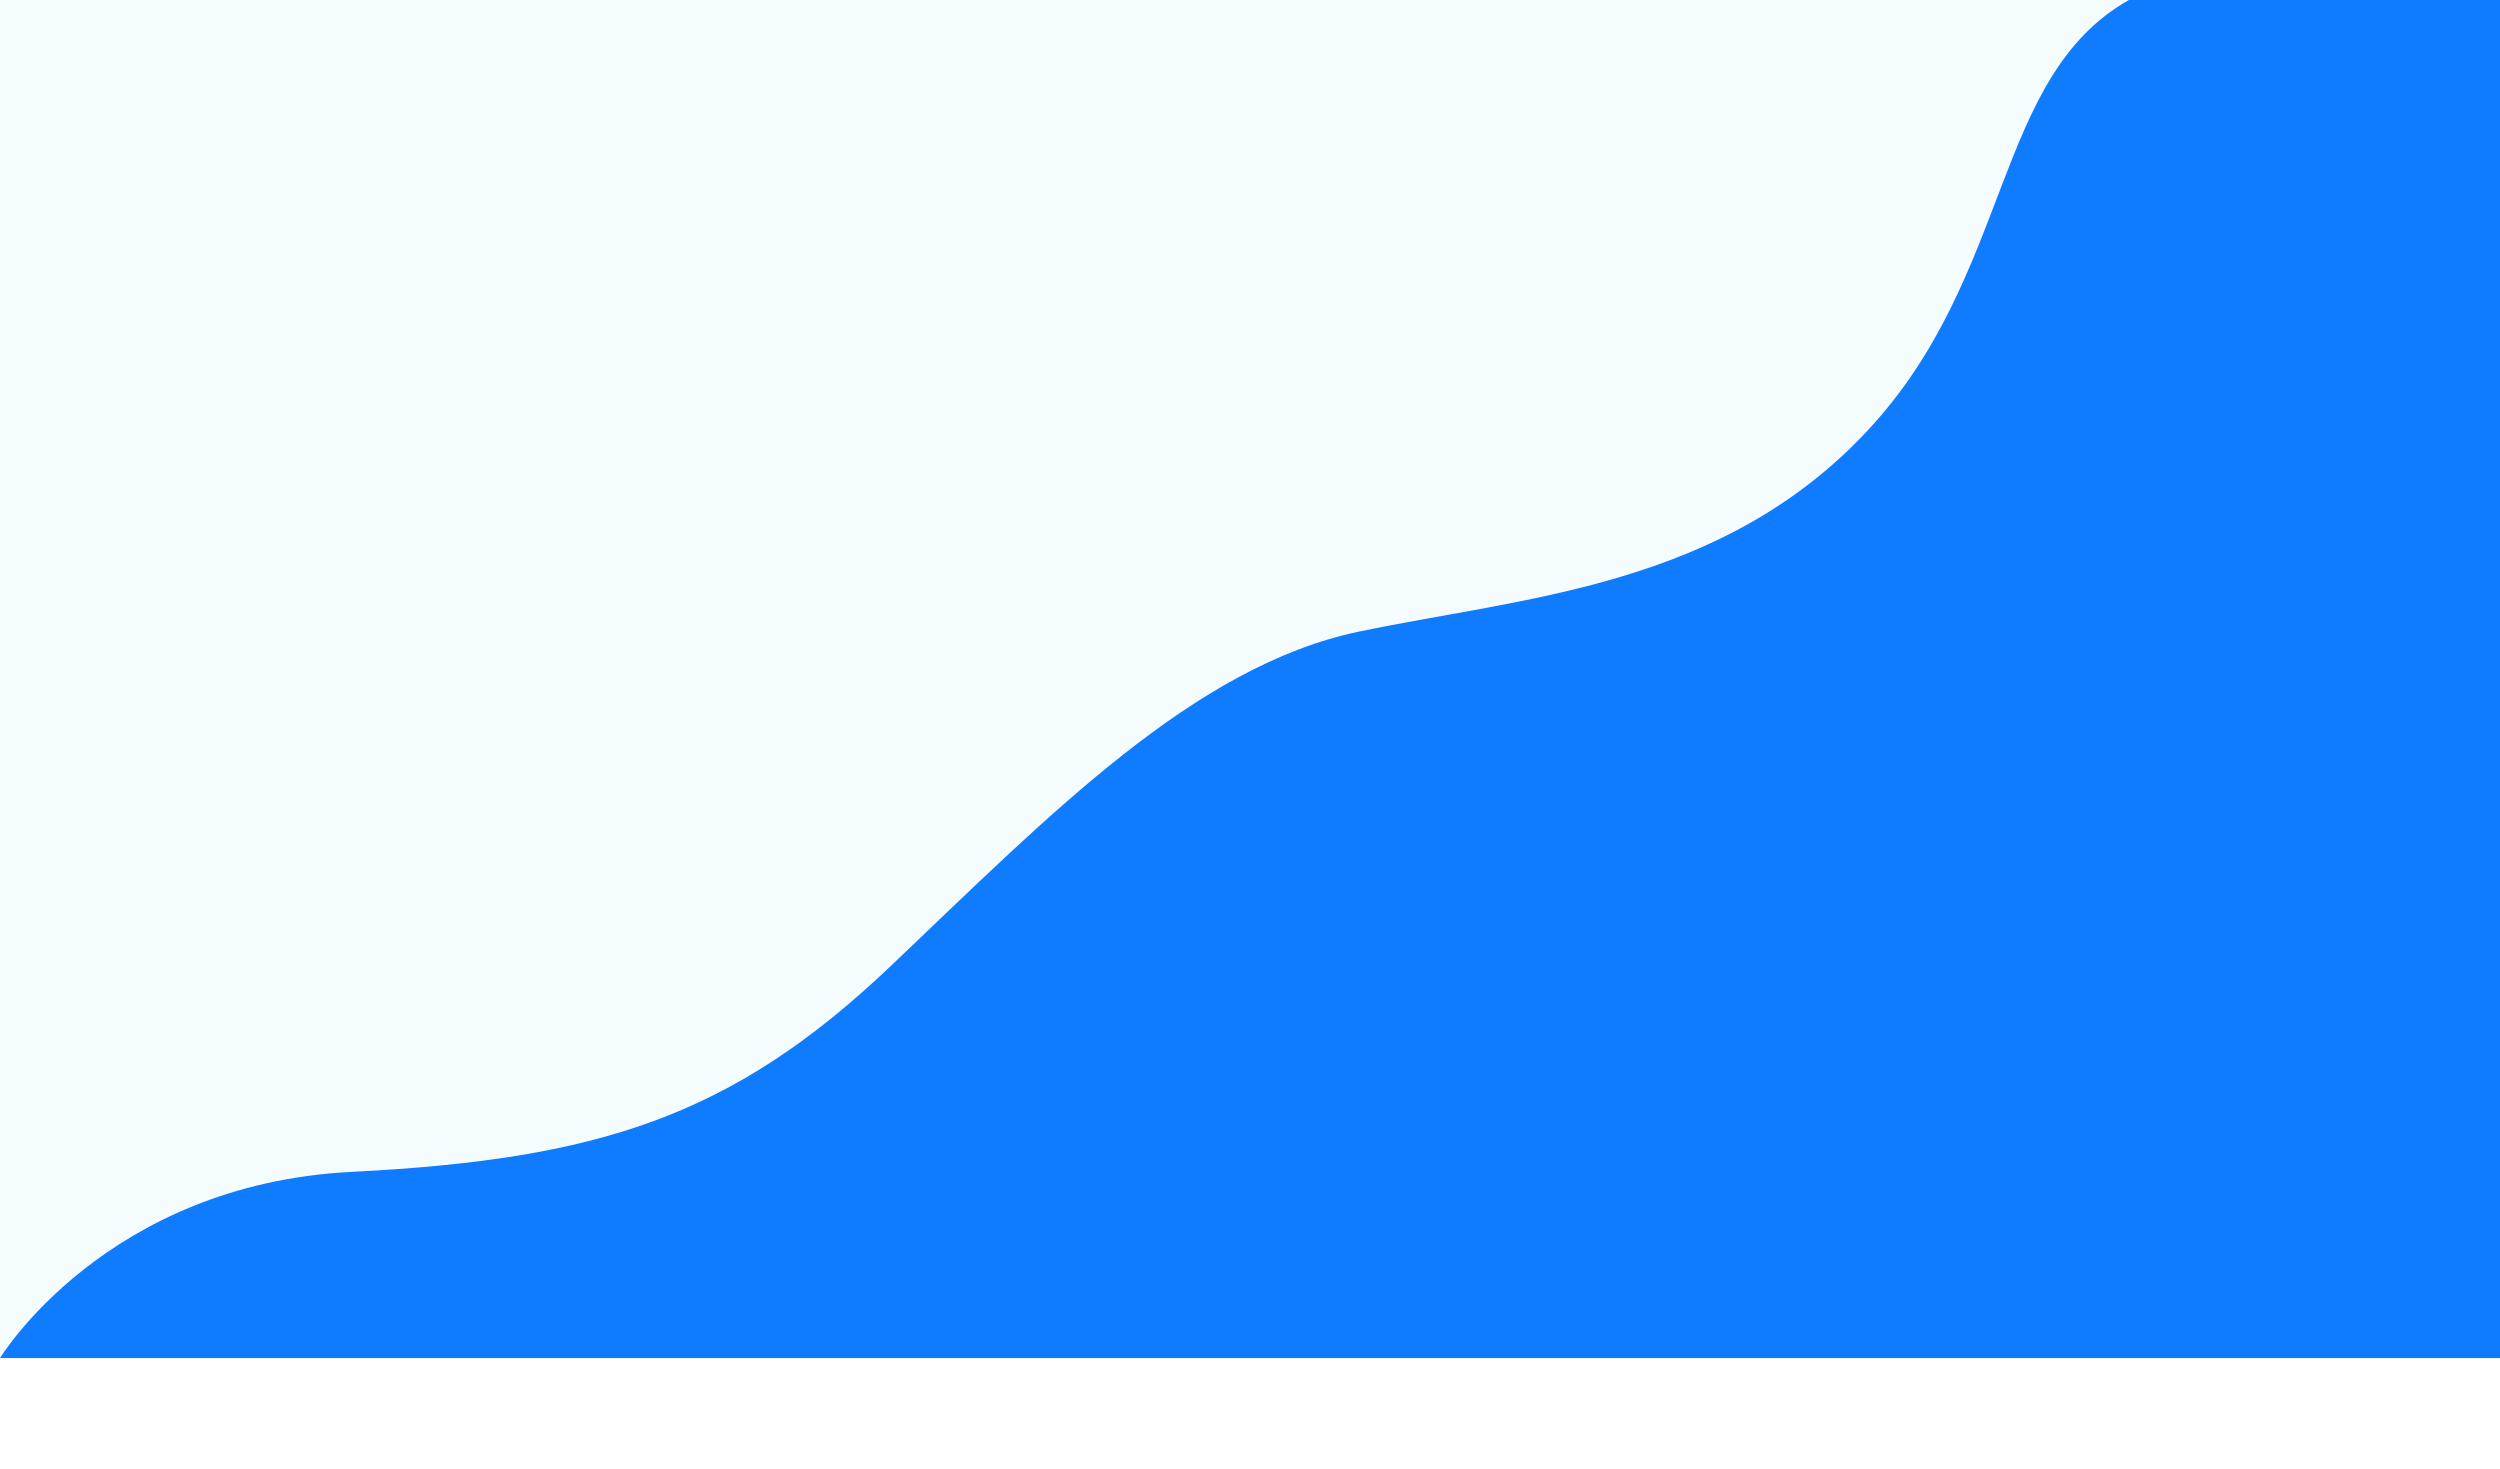 <svg id="Background" xmlns="http://www.w3.org/2000/svg" xmlns:xlink="http://www.w3.org/1999/xlink" width="1920" height="1128" viewBox="0 0 1920 1128">
  <defs>
    <style>
      .cls-1 {
        fill: #f5fcfd;
      }

      .cls-2 {
        fill: #0f7bff;
        fill-rule: evenodd;
        filter: url(#filter);
      }
    </style>
    <filter id="filter" x="-84" y="-155" width="2114" height="1283" filterUnits="userSpaceOnUse">
      <feOffset result="offset" in="SourceAlpha"/>
      <feGaussianBlur result="blur" stdDeviation="9.22"/>
      <feFlood result="flood" flood-color="#7f7f7f" flood-opacity="0.41"/>
      <feComposite result="composite" operator="in" in2="blur"/>
      <feBlend result="blend" in="SourceGraphic"/>
    </filter>
  </defs>
  <rect id="bg" class="cls-1" width="1920" height="1043"/>
  <path class="cls-2" d="M0,1043S81,909.589,270,900s291.98-41.951,414-158,233-230.523,360-257,278-34.187,390-154S1530.2,59.272,1635,0s285,0,285,0V1043H0ZM1613-71h332V-1H1613V-71Z"/>
</svg>
